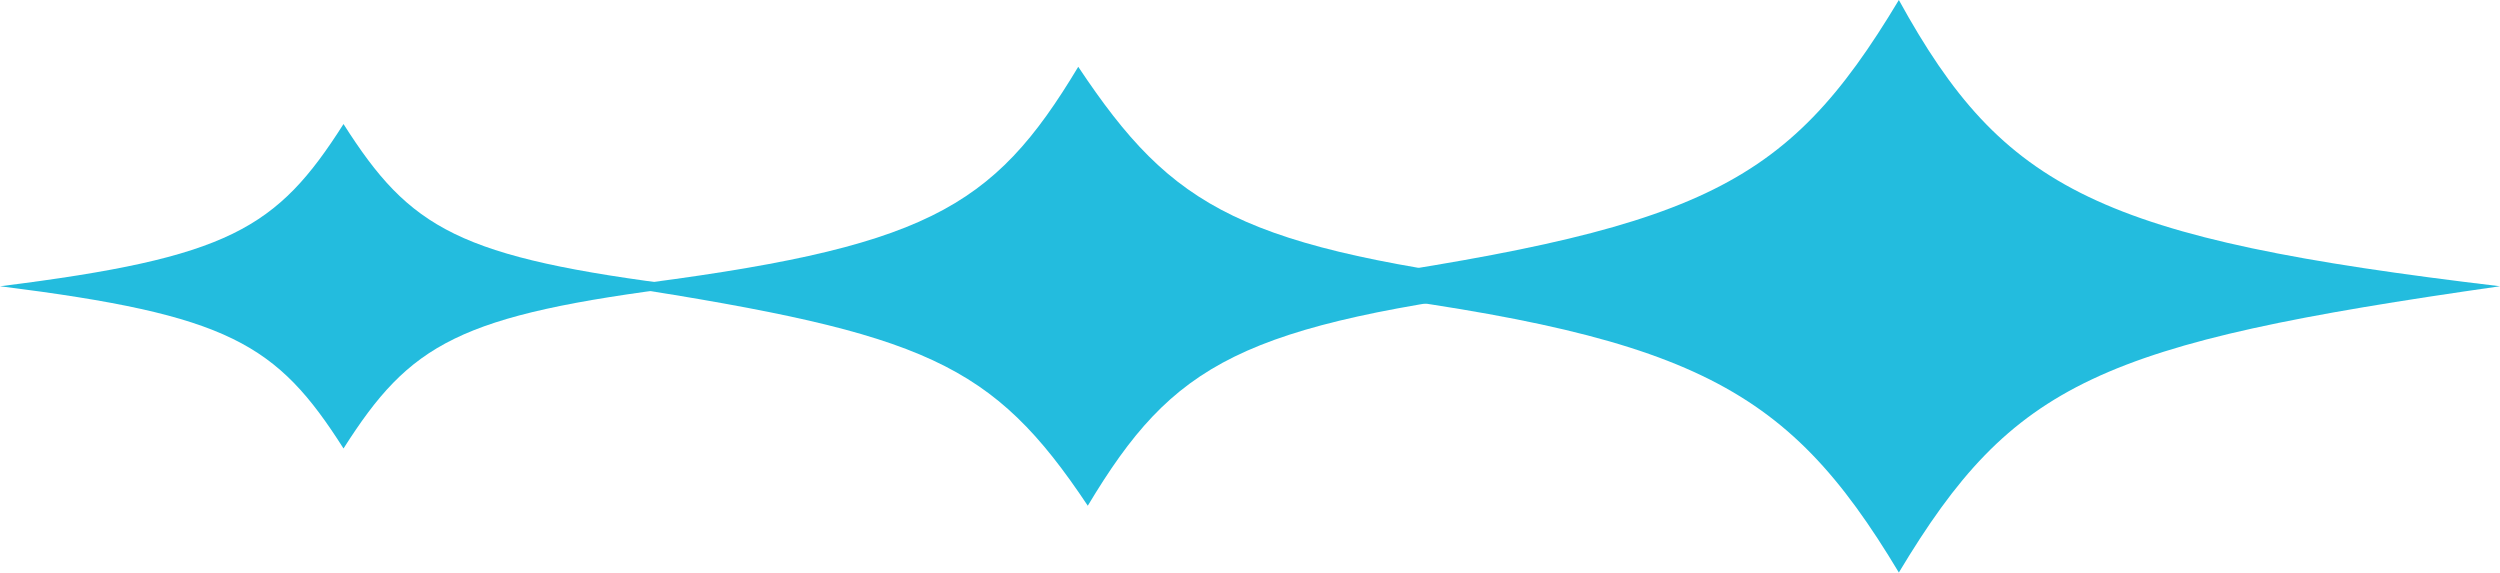 <svg version="1.1" id="Layer_1" xmlns="http://www.w3.org/2000/svg" xmlns:xlink="http://www.w3.org/1999/xlink" x="0px" y="0px"
	 viewBox="0 0 26.2 6" style="enable-background:new 0 0 26.2 6;" xml:space="preserve">
<style type="text/css">
	.st0{fill:#23bcde;}
</style>
<path class="st0" d="M26.2,3c-4.2,0.6-5.1,1-6.3,3c-1.2-2-2.2-2.5-6.3-3c4.2-0.6,5.1-1,6.3-3C21,2,22,2.5,26.2,3L26.2,3z"/>
<path class="st0" d="M16.2,3c-3.2,0.4-3.9,0.8-4.8,2.3C10.4,3.8,9.7,3.5,6.5,3c3.2-0.4,3.9-0.8,4.8-2.3C12.3,2.2,13,2.6,16.2,3
	L16.2,3z"/>
<path class="st0" d="M7.2,3C4.8,3.3,4.3,3.6,3.6,4.7C2.9,3.6,2.4,3.3,0,3c2.4-0.3,2.9-0.6,3.6-1.7C4.3,2.4,4.8,2.7,7.2,3L7.2,3z"/>
</svg>
